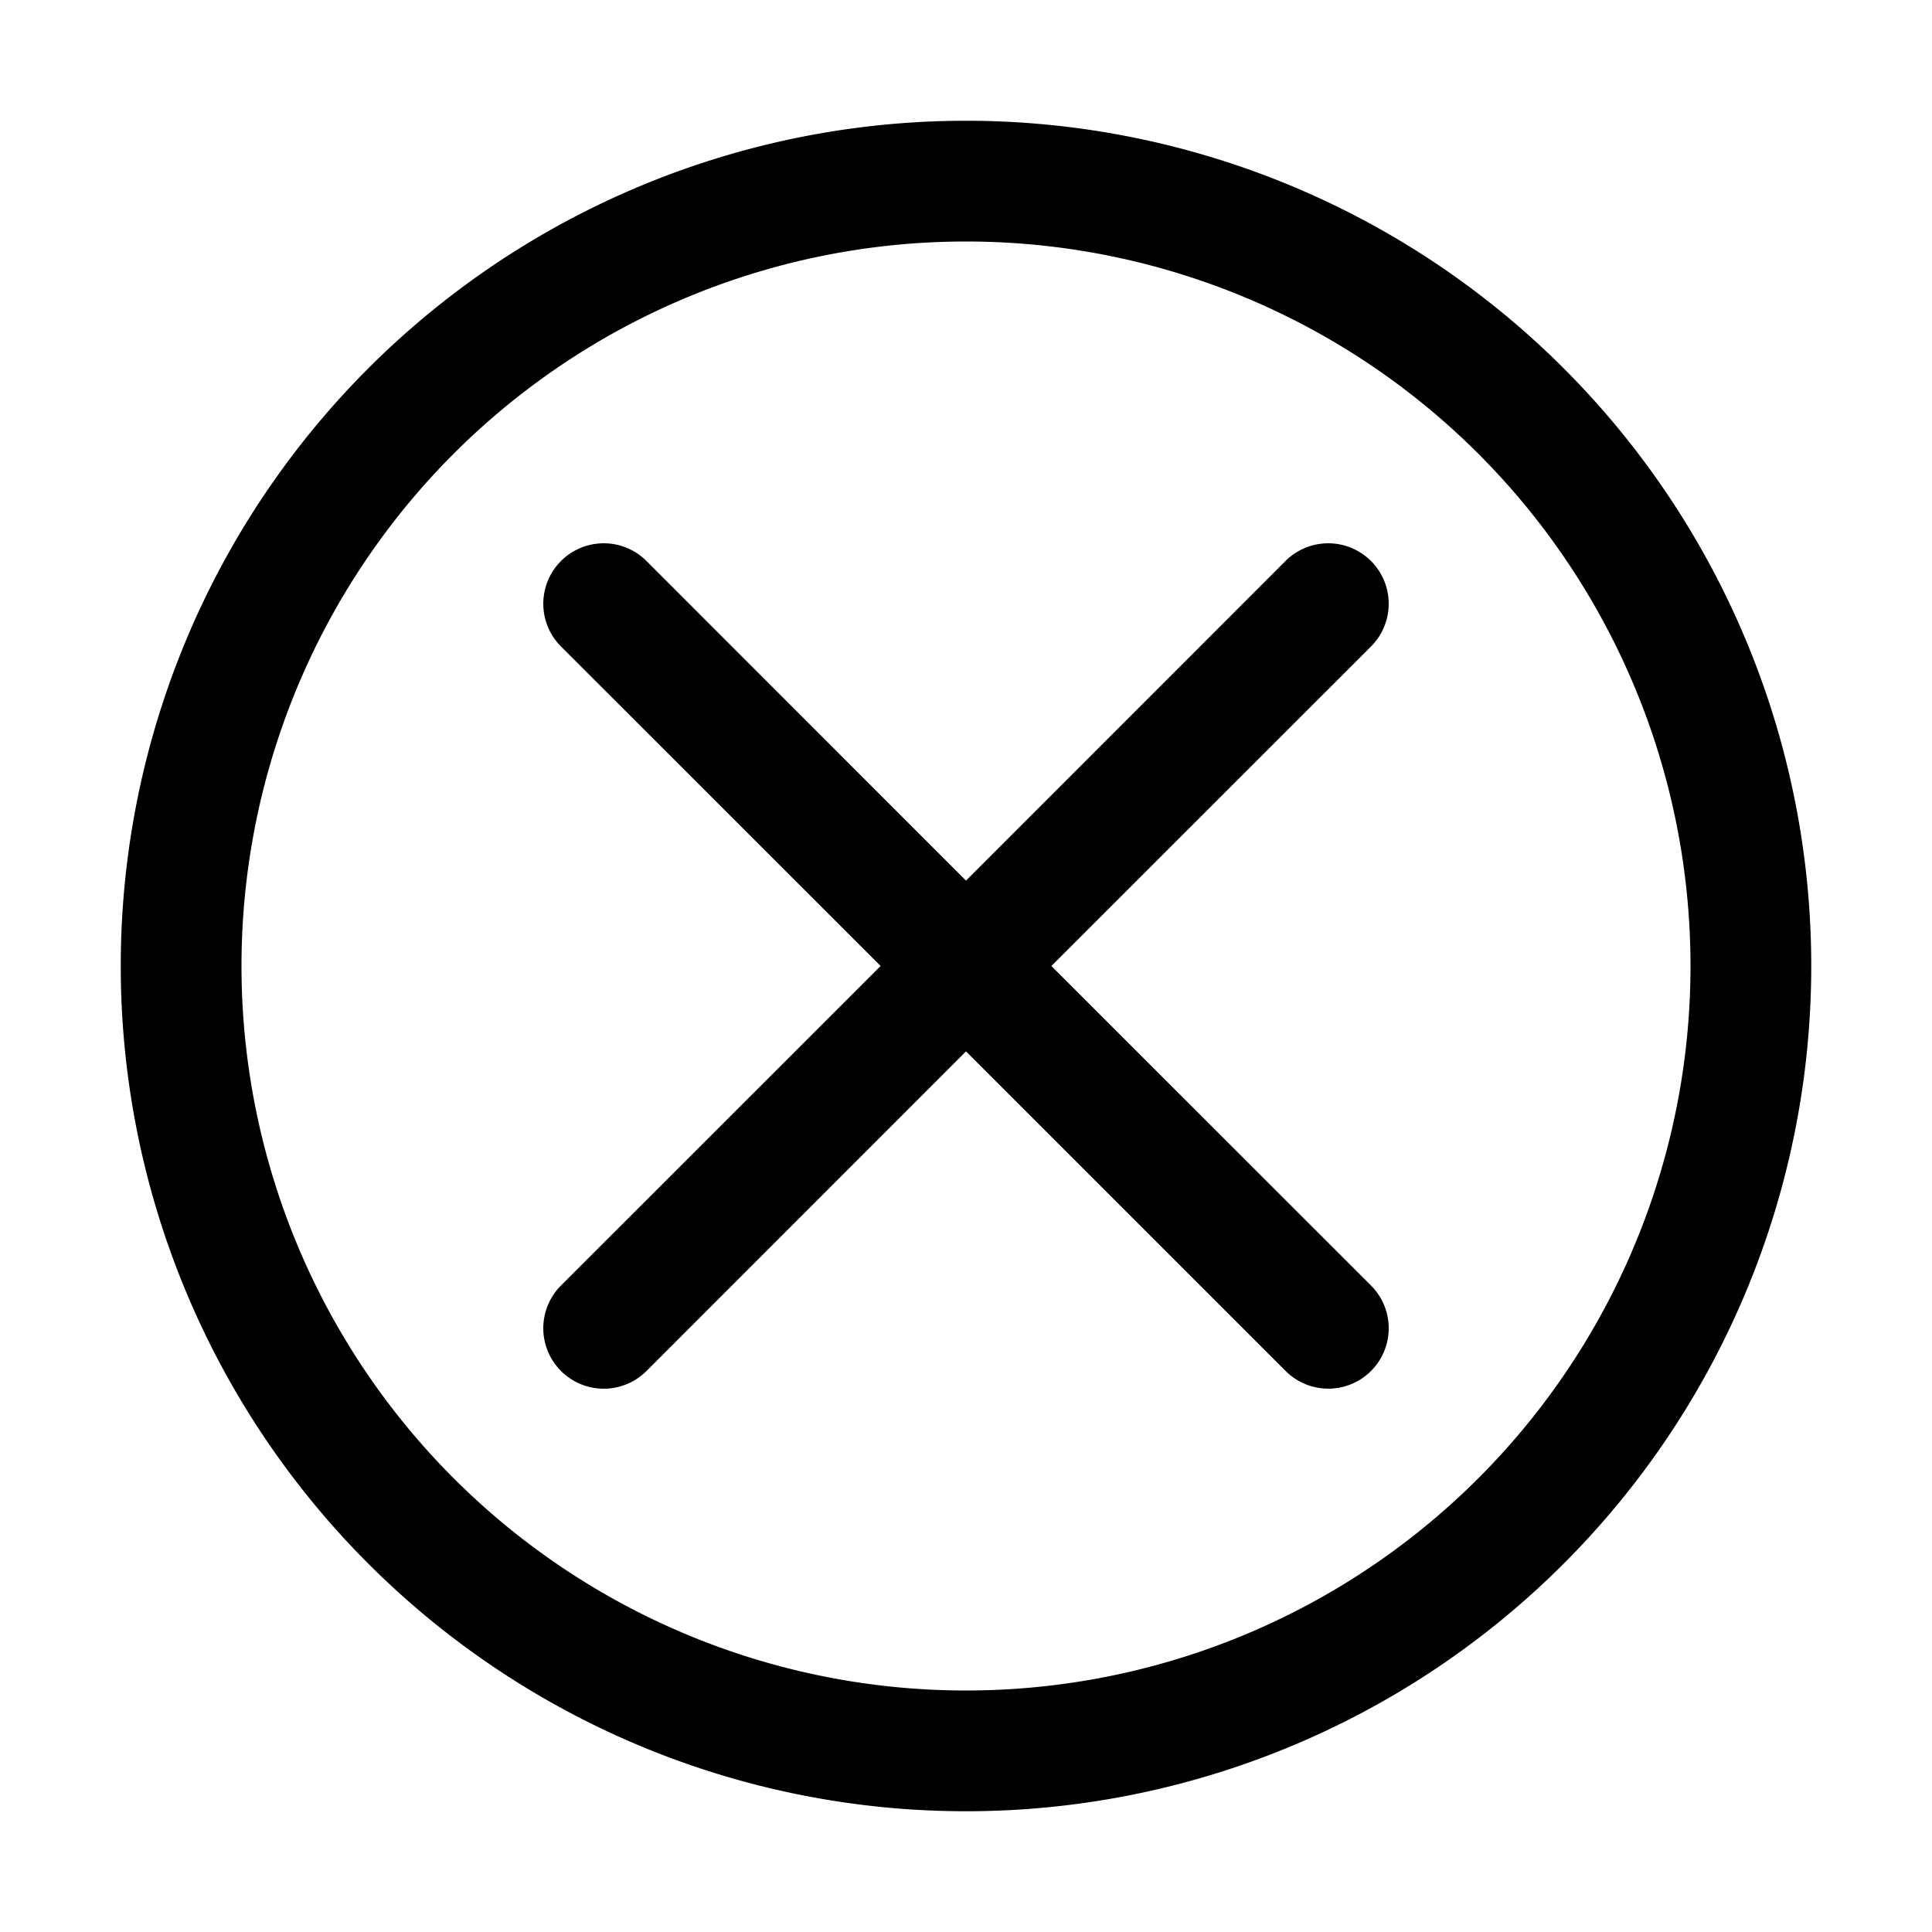 <svg xmlns="http://www.w3.org/2000/svg" fill="currentColor" viewBox="0 0 16 16">
  <path d="M5.354 4.646L8 7.293l2.646-2.647a.5.5 0 11.708.708L8.707 8l2.647 2.646a.5.5 0 01-.707.708L8 8.707l-2.646 2.647a.5.5 0 01-.708-.708L7.293 8 4.646 5.354a.5.5 0 01.708-.708z"/>
  <path fill-rule="evenodd" d="M8 15A7 7 0 108 1a7 7 0 000 14zm6-7A6 6 0 112 8a6 6 0 0112 0z" clip-rule="evenodd"/>
</svg>
